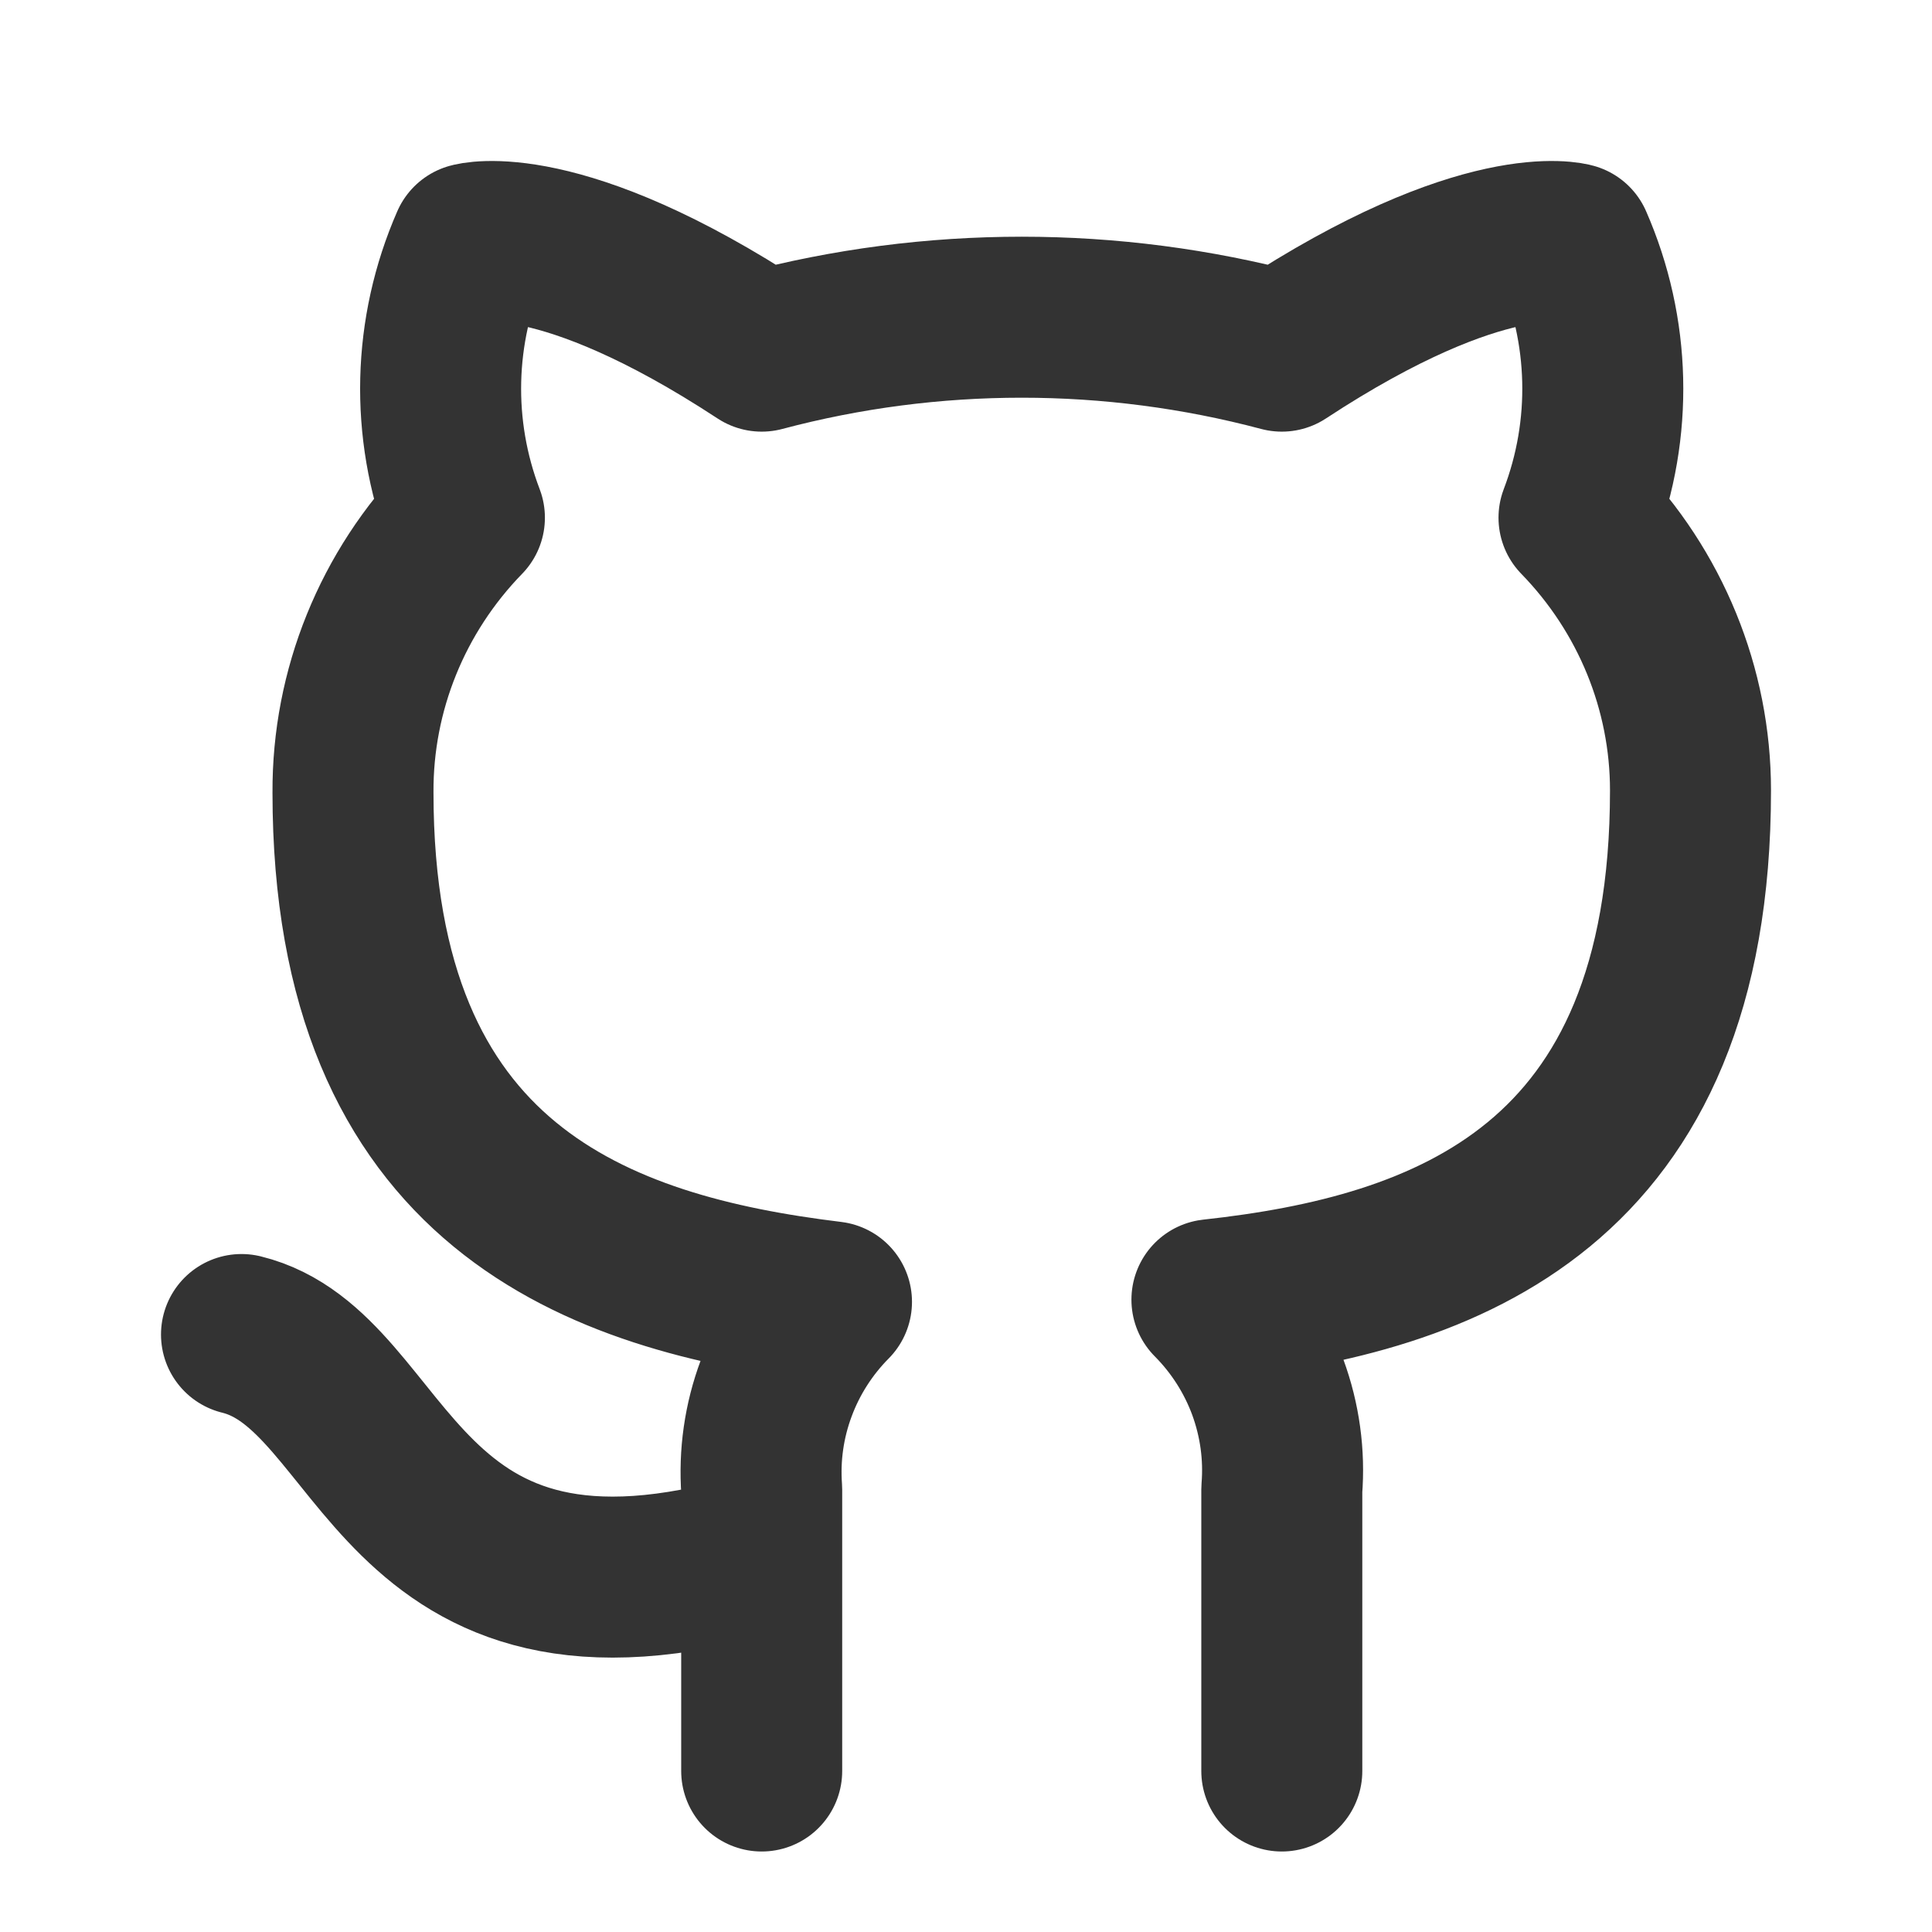 <svg width="24" height="24" viewBox="0 0 24 24" fill="none" xmlns="http://www.w3.org/2000/svg">
<path d="M9.462 19.289C4.846 20.645 4.846 17.03 3 16.578M15.923 22V18.503C15.958 18.072 15.898 17.639 15.749 17.232C15.599 16.826 15.363 16.455 15.055 16.145C17.954 15.828 21 14.753 21 9.819C21 8.558 20.504 7.345 19.615 6.431C20.036 5.327 20.006 4.107 19.532 3.024C19.532 3.024 18.443 2.708 15.923 4.362C13.807 3.8 11.577 3.8 9.462 4.362C6.942 2.708 5.852 3.024 5.852 3.024C5.378 4.107 5.348 5.327 5.769 6.431C4.874 7.351 4.378 8.575 4.385 9.846C4.385 14.744 7.431 15.819 10.329 16.172C10.025 16.479 9.791 16.845 9.642 17.247C9.492 17.649 9.431 18.077 9.462 18.503V22" stroke="#333333" stroke-width="2" stroke-linecap="round" stroke-linejoin="round"/>
</svg>

